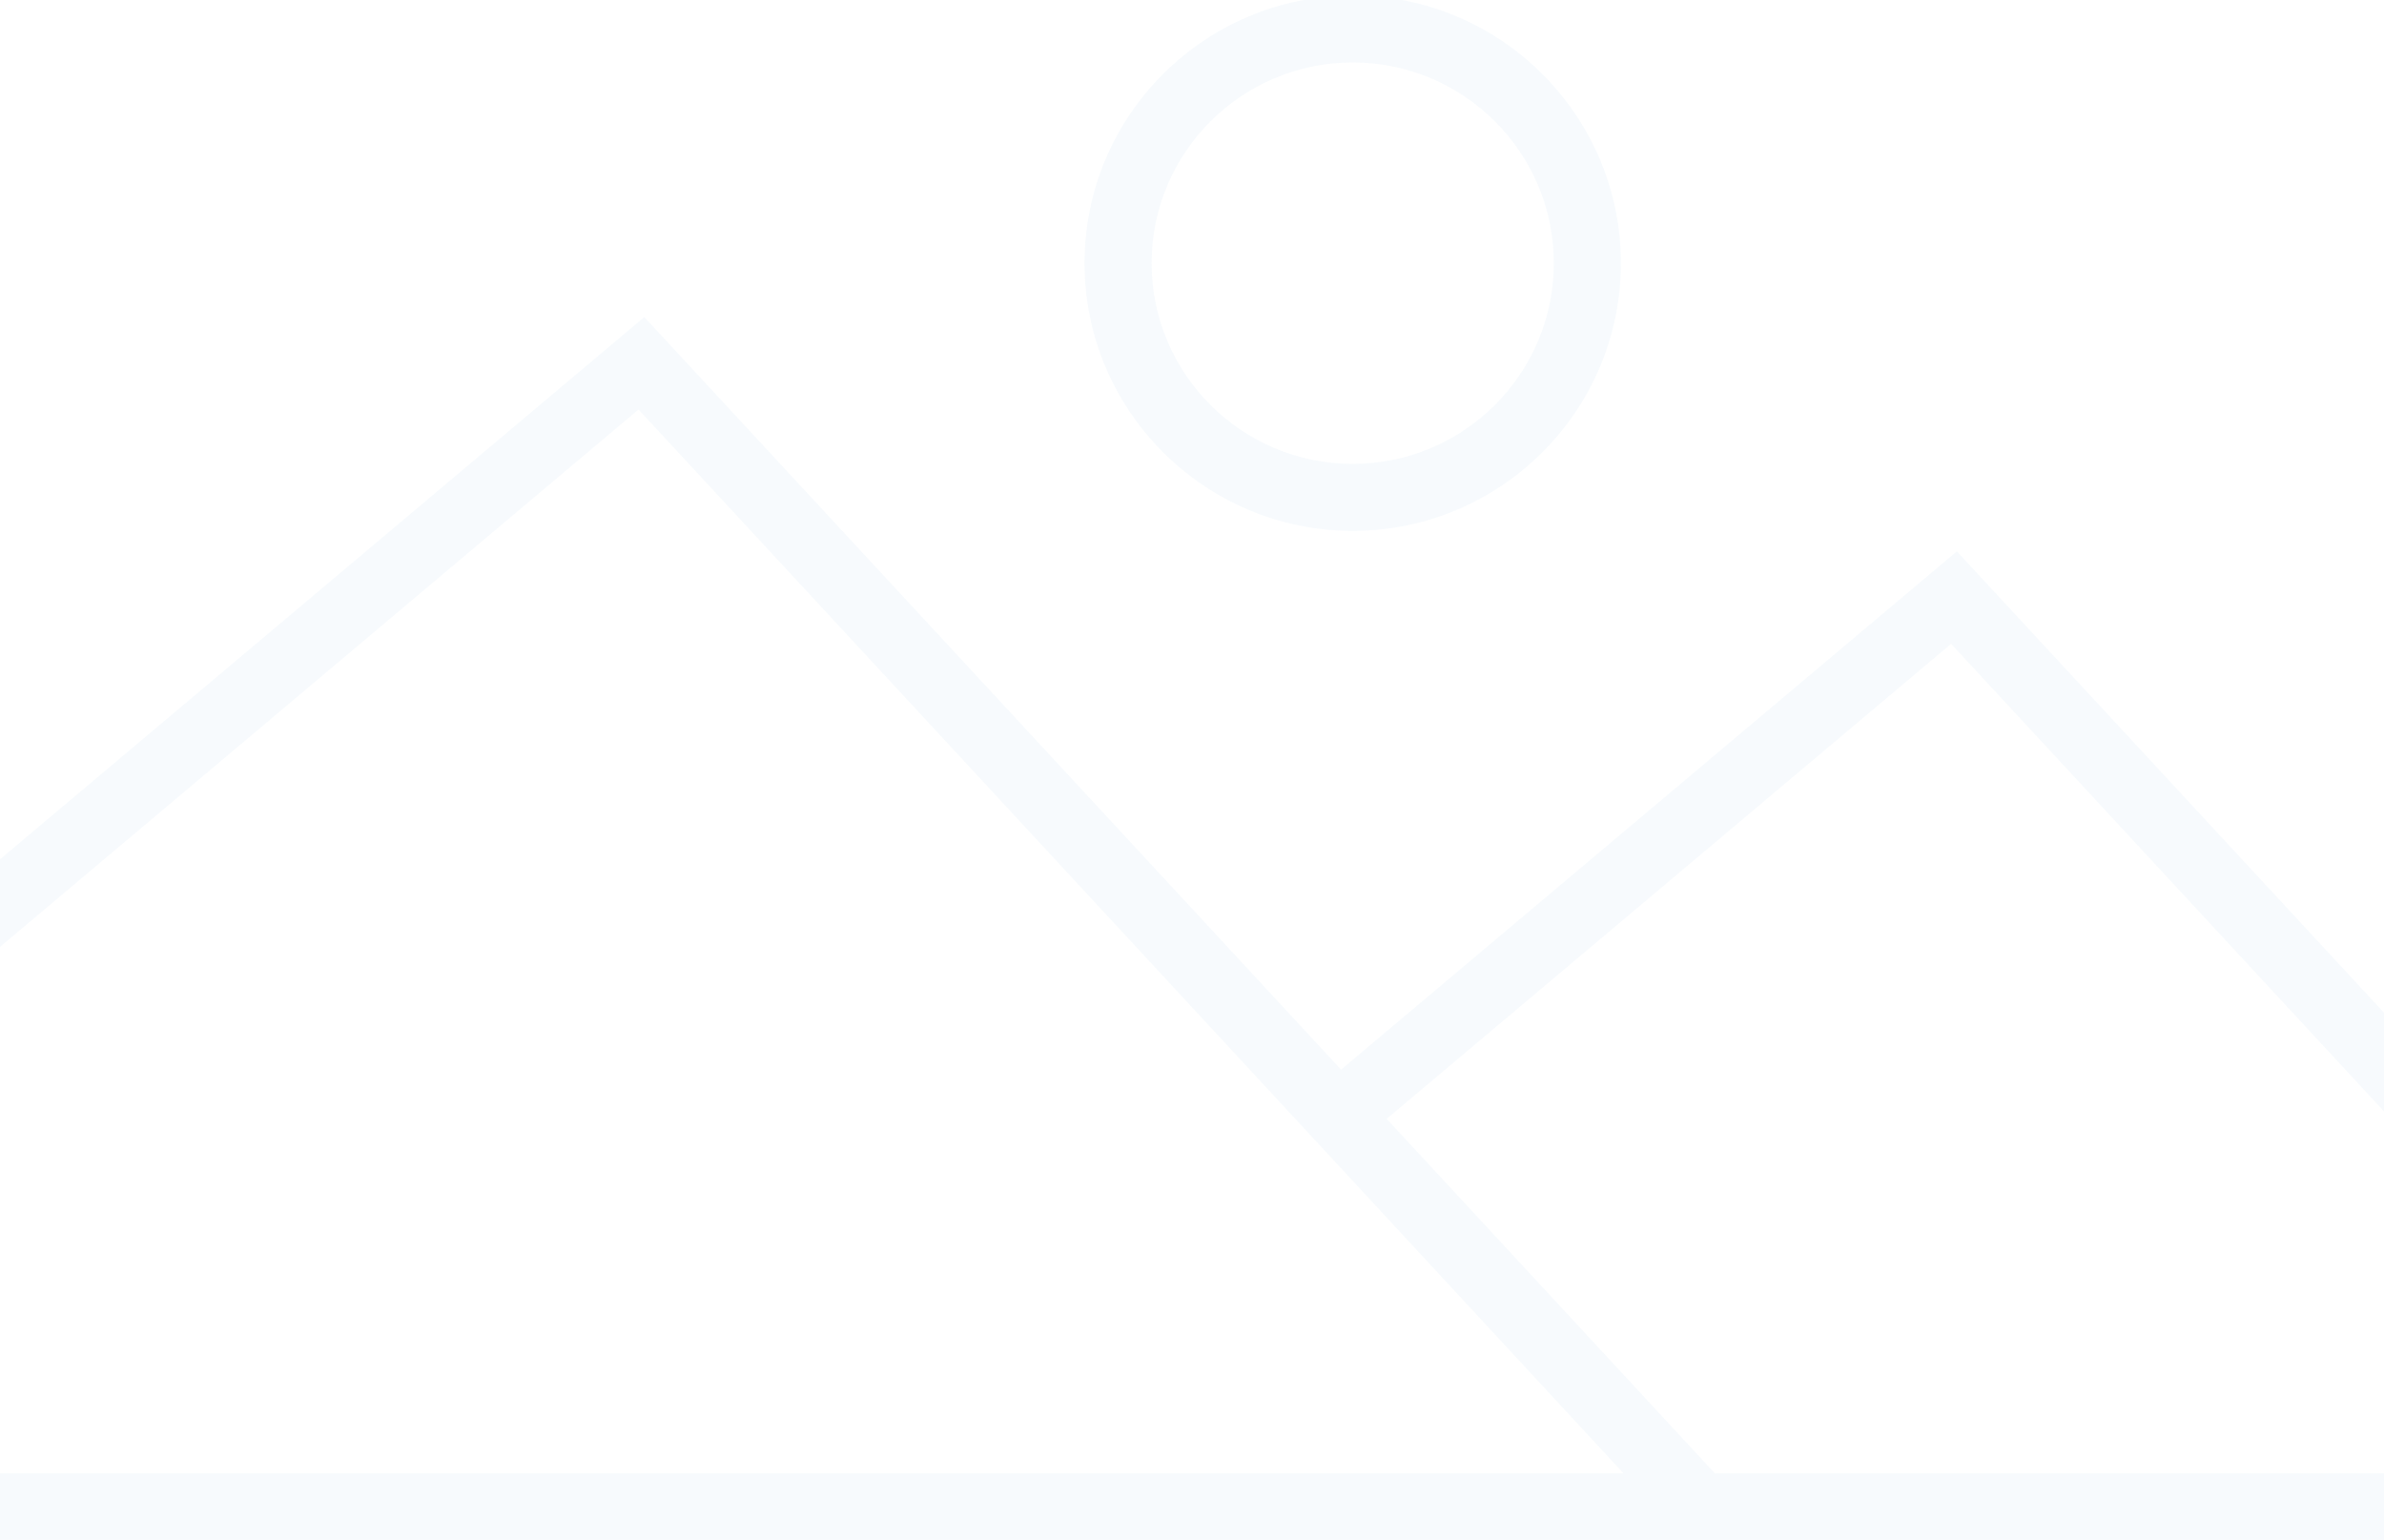 <?xml version="1.0" encoding="UTF-8" standalone="no"?>
<svg width="370px" height="239px" viewBox="0 0 370 239" version="1.1" xmlns="http://www.w3.org/2000/svg" xmlns:xlink="http://www.w3.org/1999/xlink">
    <!-- Generator: Sketch 42 (36781) - http://www.bohemiancoding.com/sketch -->
    <title>Image Icon 84px</title>
    <desc>Created with Sketch.</desc>
    <defs></defs>
    <g id="Home" stroke="none" stroke-width="1" fill="none" fill-rule="evenodd" opacity="0.042">
        <g id="About-screen:-why" fill="#297FCA">
            <g id="Content-Icons-/-Image-84px" transform="translate(-27, -57)">
                <path d="M293.139,285.666 L242.207,230.652 L329.815,156.922 L426.595,261.451 L426.595,285.666 L293.139,285.666 Z M10.405,217.929 L126.101,120.555 L278.972,285.666 L10.405,285.666 L10.405,217.929 Z M426.595,10.339 L426.595,246.147 L330.705,142.579 L235.137,223.018 L126.995,106.217 L10.405,204.339 L10.405,10.339 L426.595,10.339 Z M0,296 L0,0 L437,0 L437,296 L0,296 Z M236.942,139.391 C259.89,139.391 278.561,120.753 278.561,97.847 C278.561,74.941 259.89,56.303 236.942,56.303 C213.995,56.303 195.323,74.941 195.323,97.847 C195.323,120.753 213.995,139.391 236.942,139.391 Z M236.942,66.689 C254.157,66.689 268.157,80.664 268.157,97.847 C268.157,115.031 254.157,129.005 236.942,129.005 C219.728,129.005 205.728,115.031 205.728,97.847 C205.728,80.664 219.728,66.689 236.942,66.689 Z" id="Icon"></path>
            </g>
        </g>
    </g>
</svg>